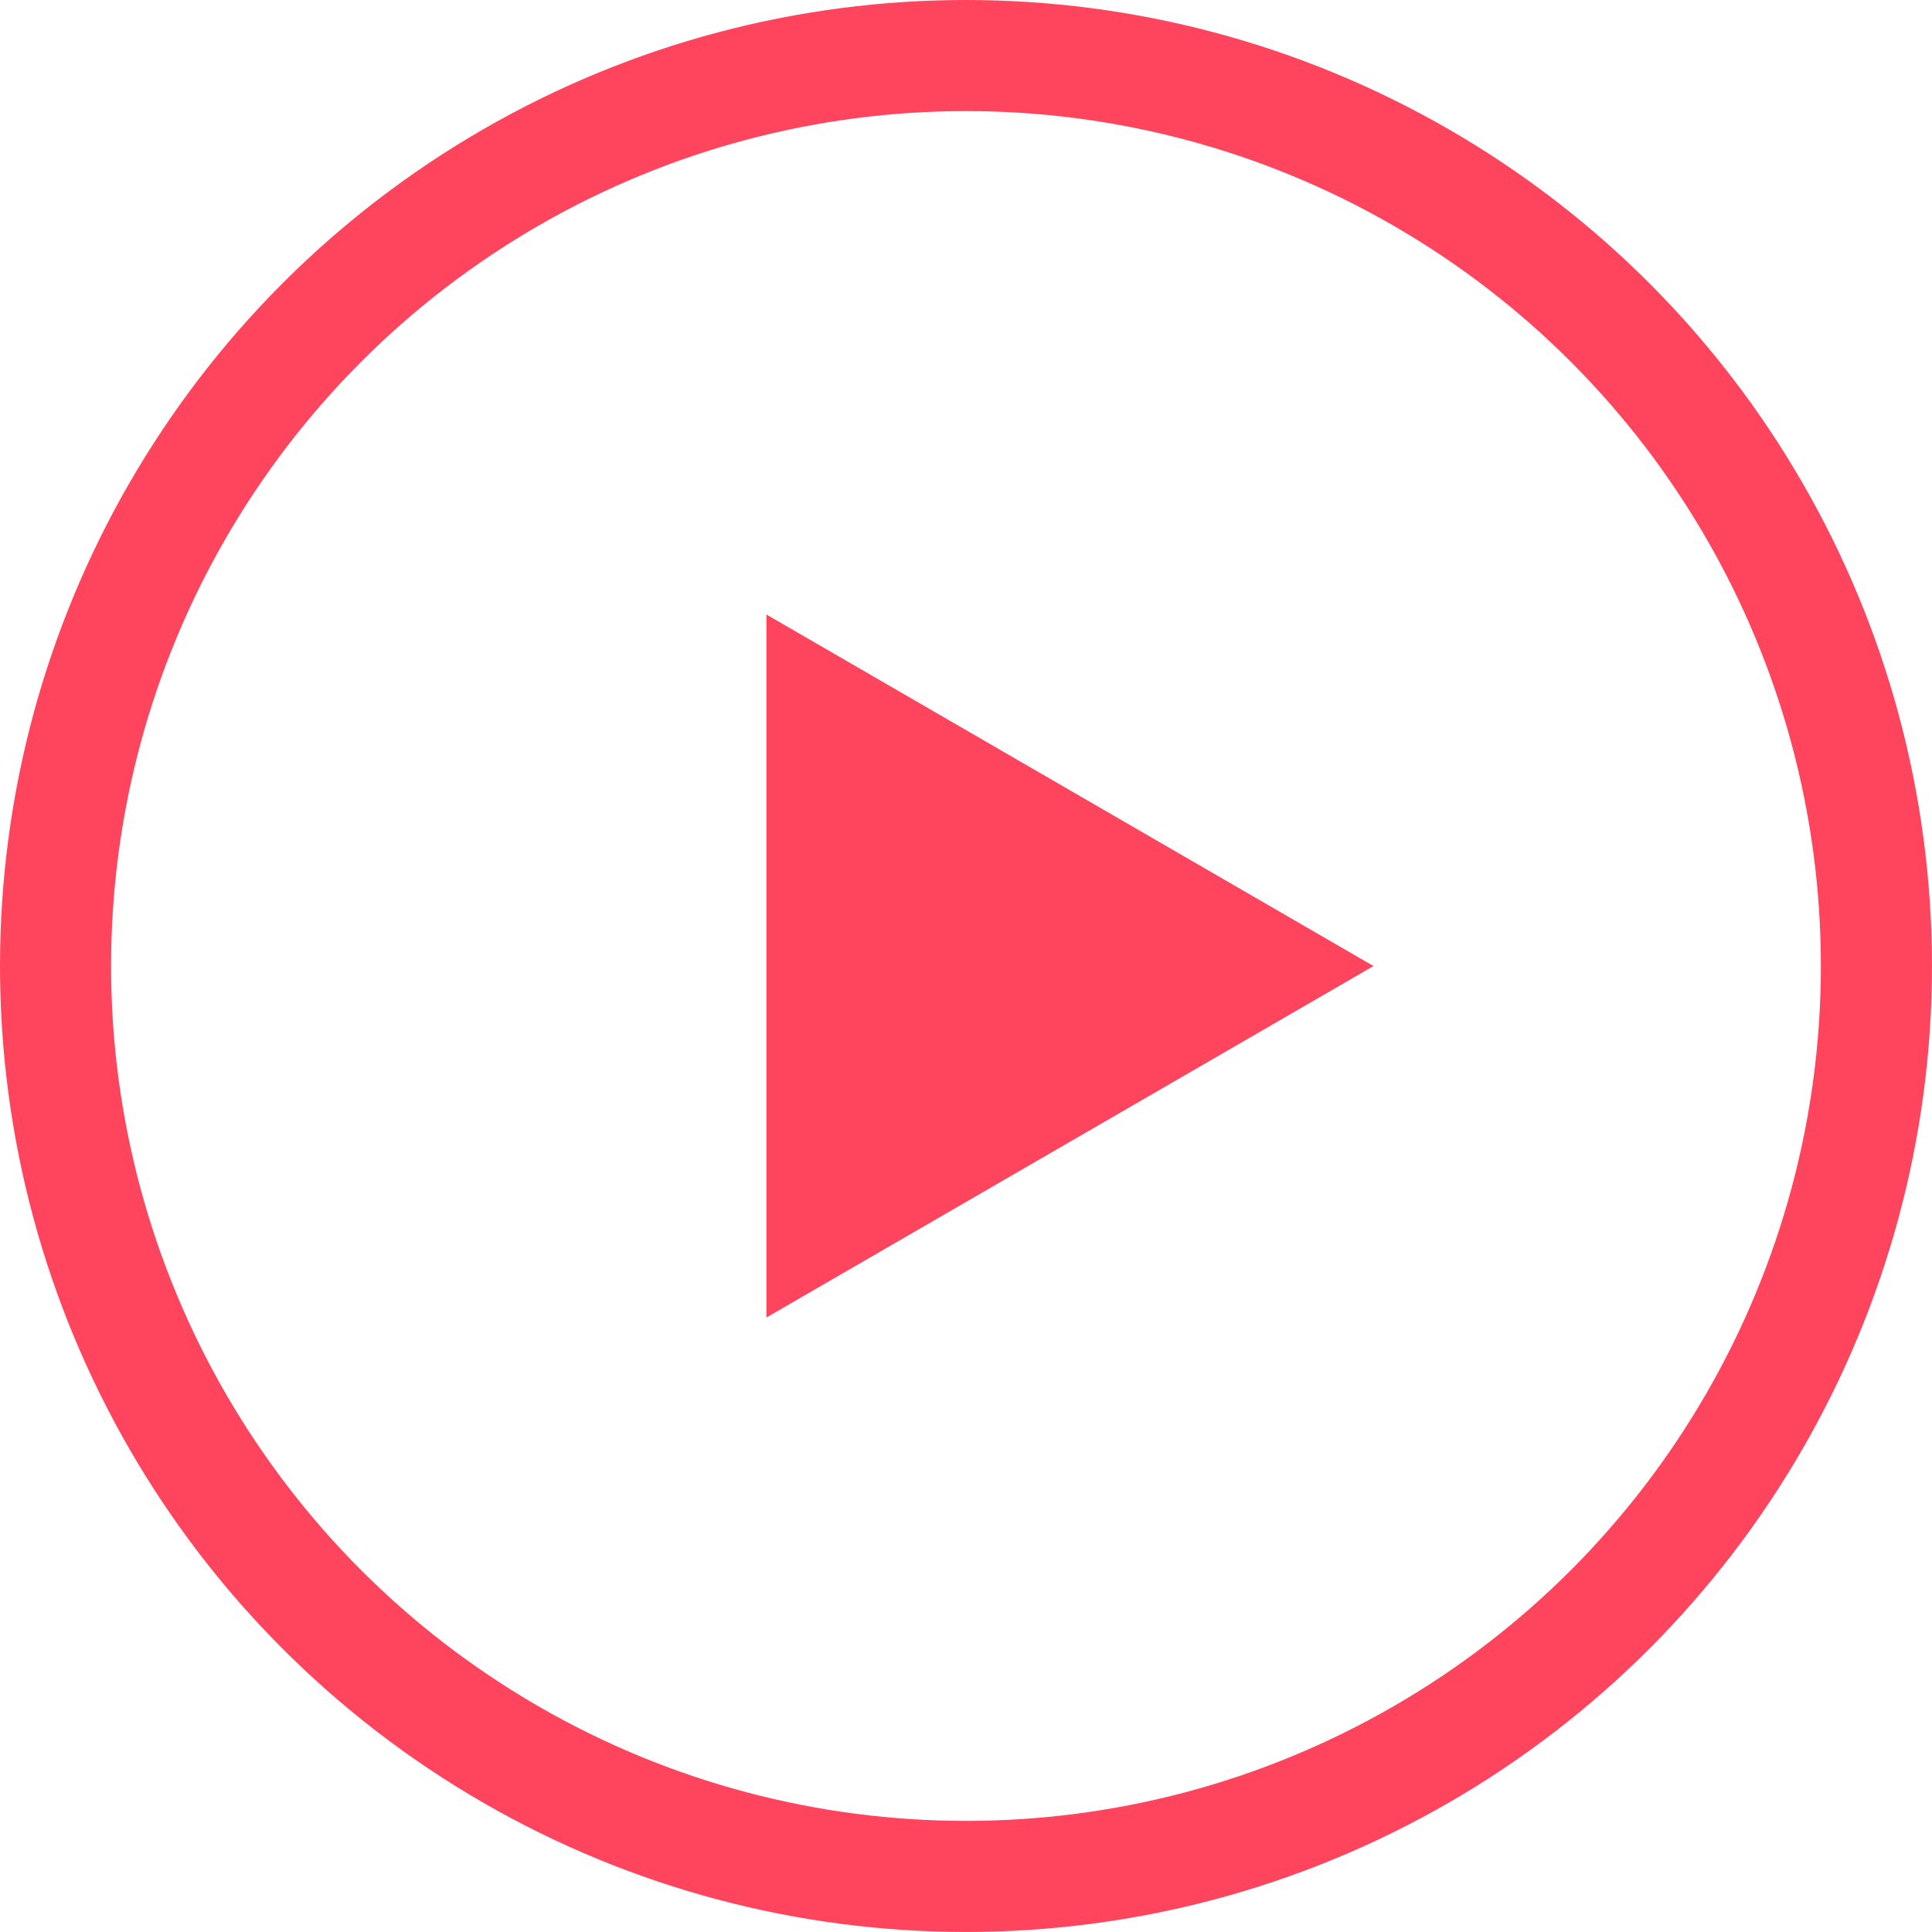 <!-- Generator: Adobe Illustrator 17.1.0, SVG Export Plug-In  -->
<svg version="1.1"
	 xmlns="http://www.w3.org/2000/svg" xmlns:xlink="http://www.w3.org/1999/xlink" xmlns:a="http://ns.adobe.com/AdobeSVGViewerExtensions/3.0/"
	 x="0px" y="0px" width="65.079px" height="65.079px" viewBox="0 0 65.079 65.079" enable-background="new 0 0 65.079 65.079"
	 xml:space="preserve">
<defs>
</defs>
<g>
	<g>
		<polygon fill="#FF445D" points="46.266,32.541 25.816,20.699 25.816,44.38 		"/>
	</g>
	<circle fill="none" stroke="#FF445D" stroke-width="3.742" stroke-miterlimit="10" cx="32.539" cy="32.539" r="30.668"/>
</g>
</svg>
